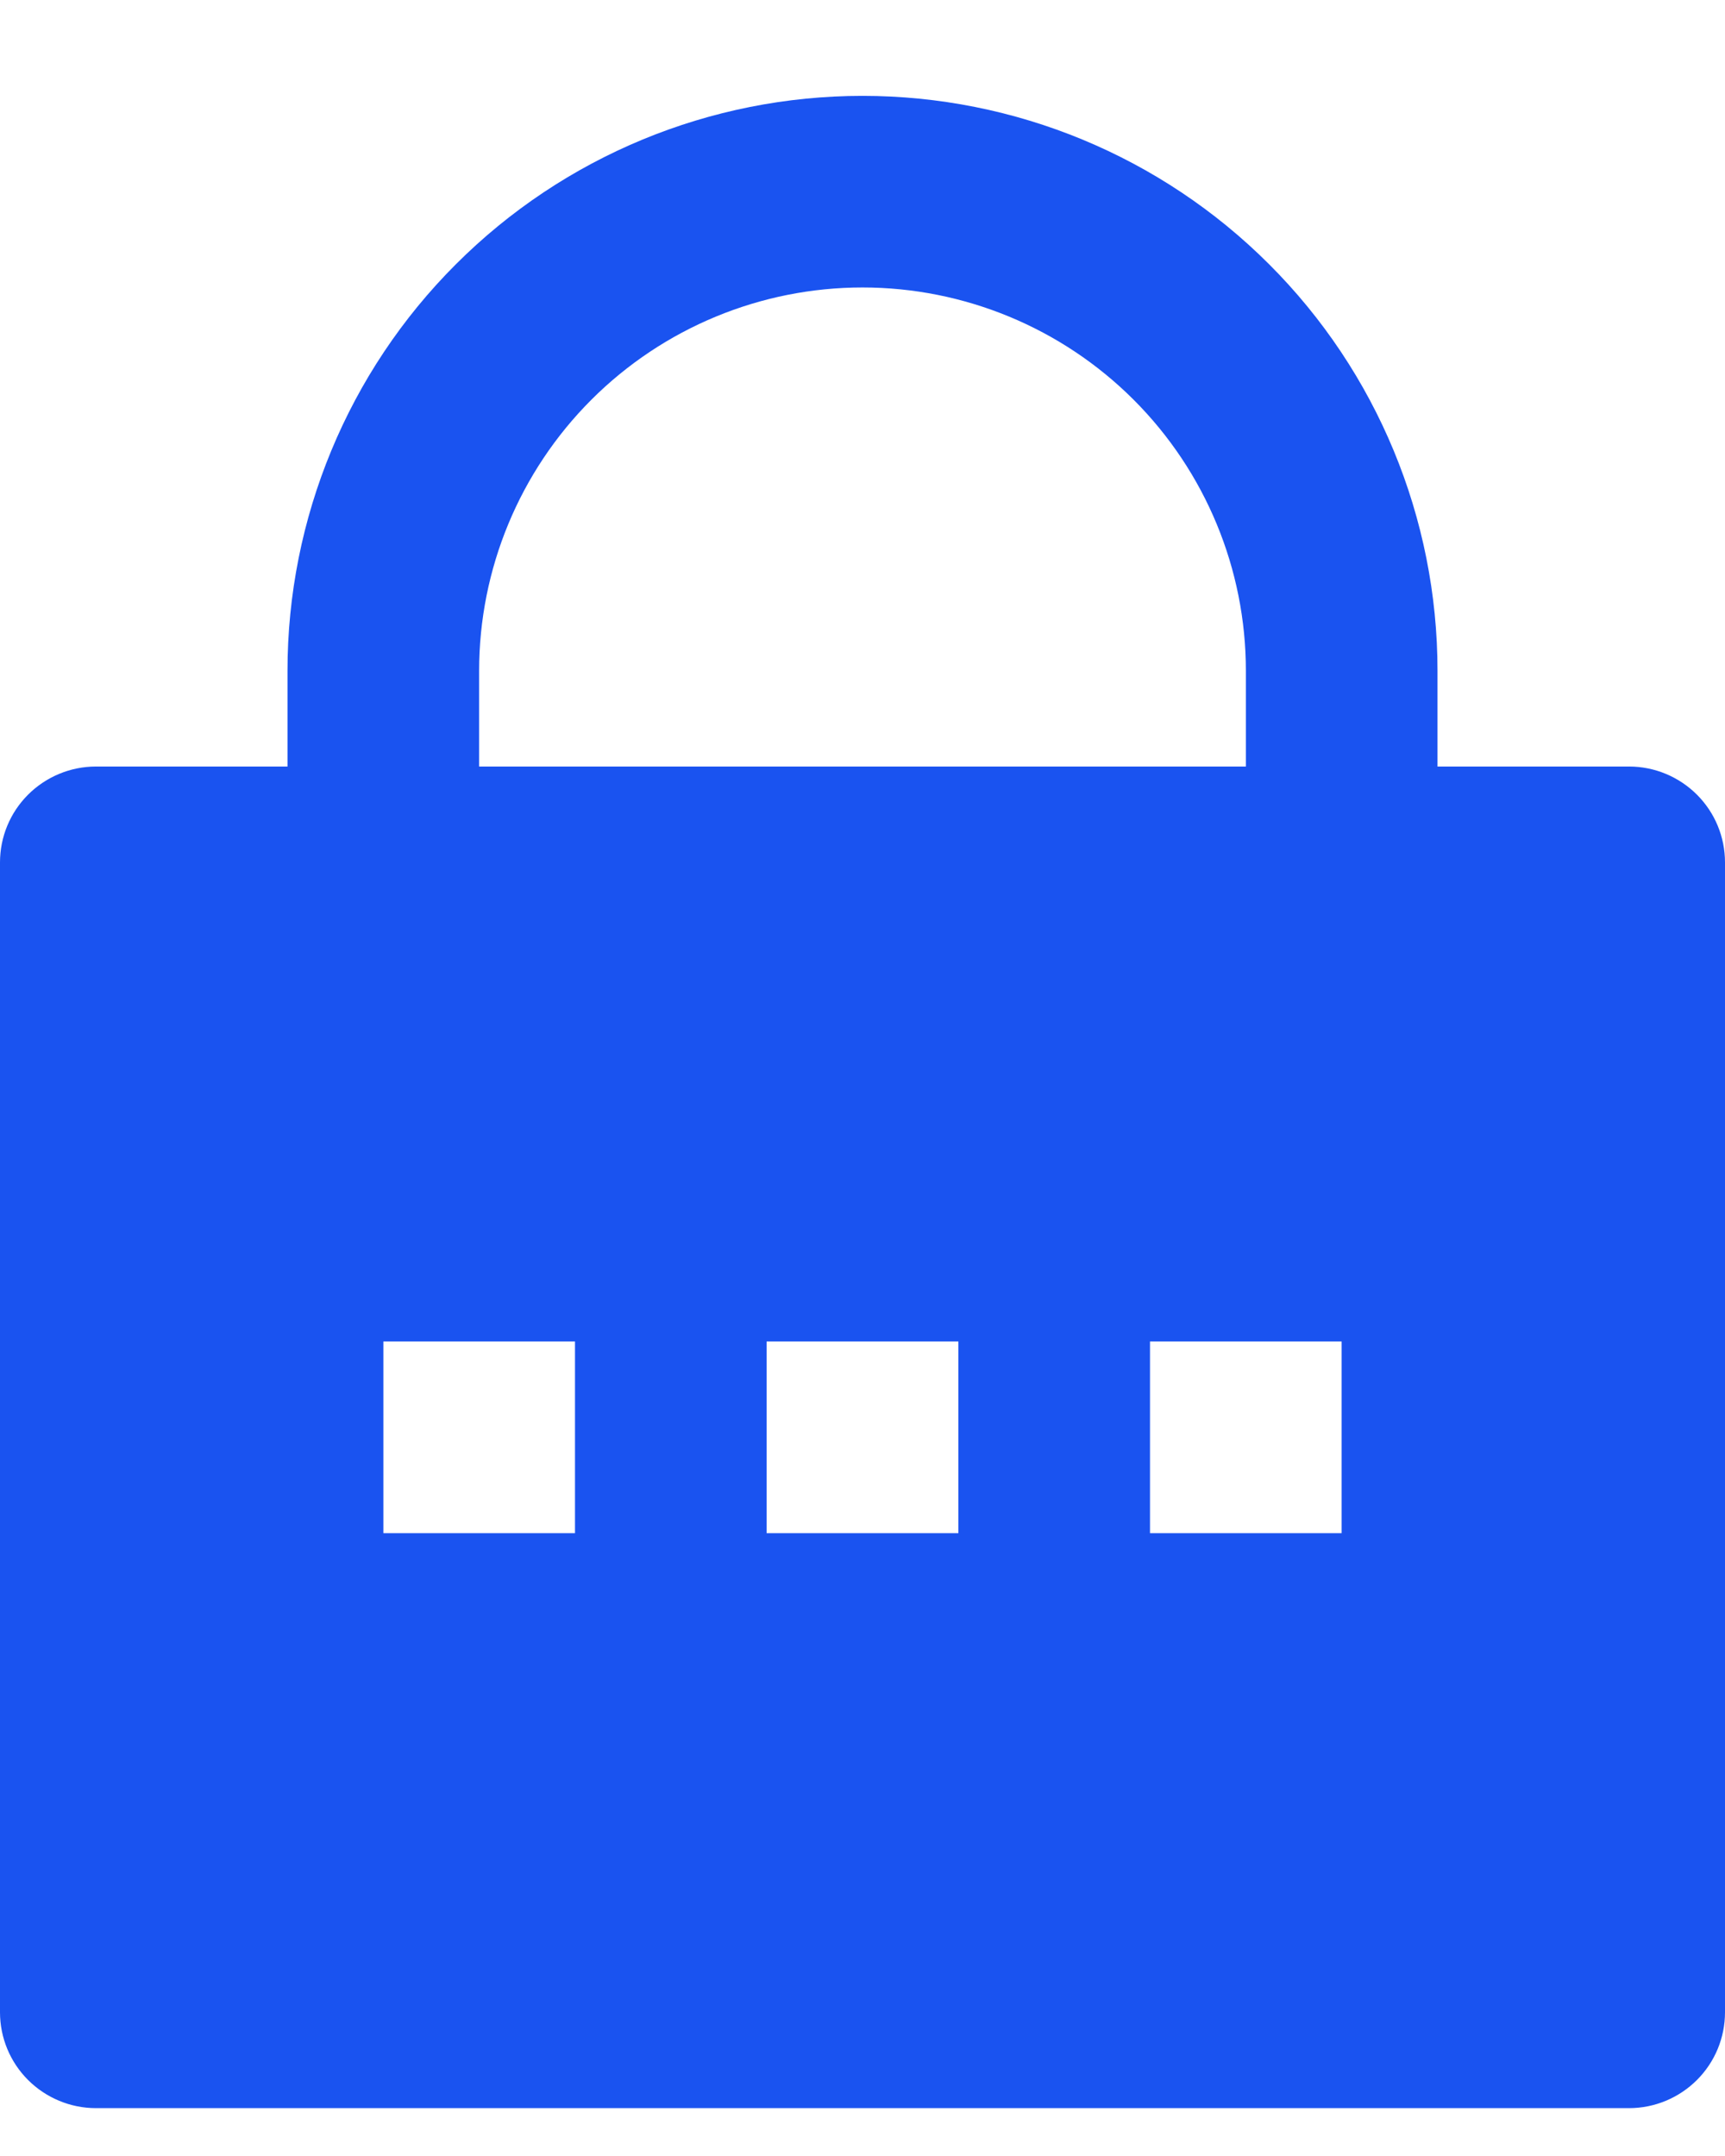 <svg width="12" height="15" viewBox="0 0 12 15" fill="none" xmlns="http://www.w3.org/2000/svg">
<path d="M10 5.333H11.333C11.51 5.333 11.68 5.404 11.805 5.529C11.93 5.654 12 5.823 12 6V14C12 14.177 11.93 14.346 11.805 14.471C11.68 14.596 11.51 14.667 11.333 14.667H0.667C0.49 14.667 0.32 14.596 0.195 14.471C0.07 14.346 0 14.177 0 14V6C0 5.823 0.07 5.654 0.195 5.529C0.32 5.404 0.49 5.333 0.667 5.333H2V4.667C2 3.606 2.421 2.588 3.172 1.838C3.922 1.088 4.939 0.667 6 0.667C7.061 0.667 8.078 1.088 8.828 1.838C9.579 2.588 10 3.606 10 4.667V5.333ZM8.667 5.333V4.667C8.667 3.959 8.386 3.281 7.886 2.781C7.386 2.281 6.707 2 6 2C5.293 2 4.614 2.281 4.114 2.781C3.614 3.281 3.333 3.959 3.333 4.667V5.333H8.667ZM5.333 9.333V10.667H6.667V9.333H5.333ZM2.667 9.333V10.667H4V9.333H2.667ZM8 9.333V10.667H9.333V9.333H8Z" fill="#1A53F0"/>
</svg>
